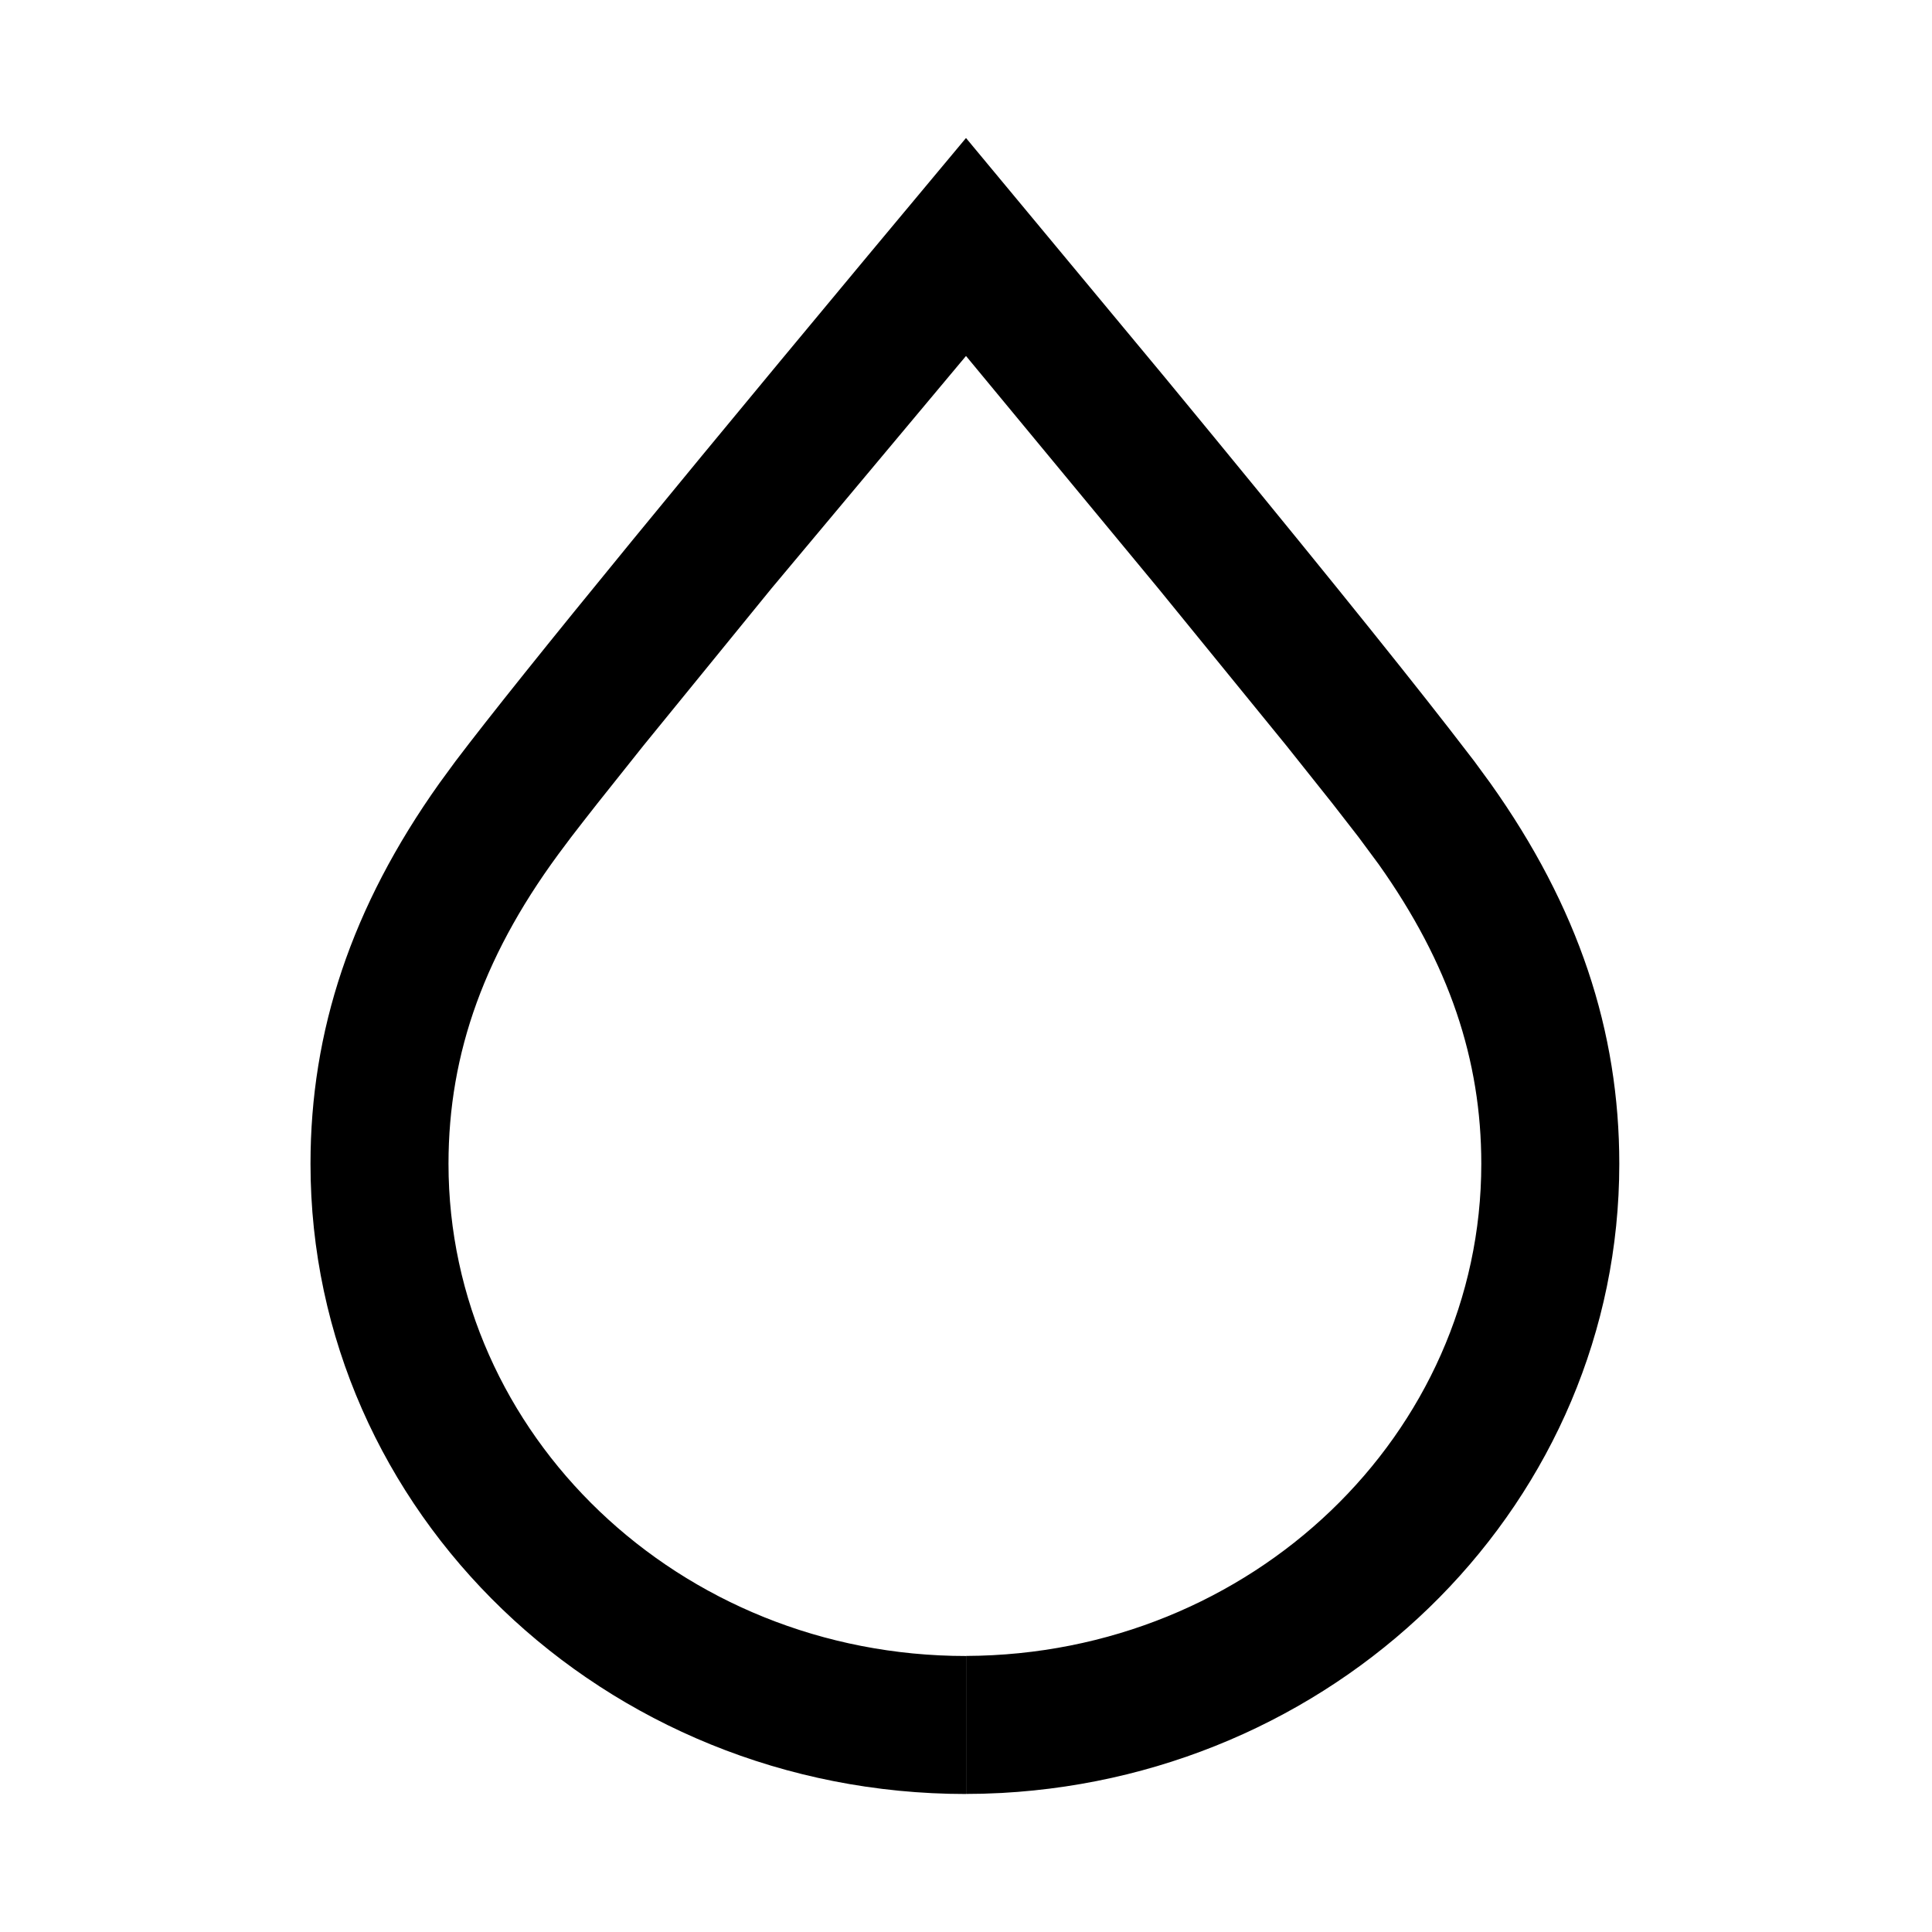 <svg width="28" height="28" xmlns="http://www.w3.org/2000/svg"><path d="M11.18 8.529l-1.855 2.277-.668.839c-.144.183-.27.345-.38.488l-.08.107C7.026 13.783 6.5 15.26 6.5 16.867 6.5 20.788 9.84 24 14 24v2c-5.247 0-9.5-4.089-9.5-9.133 0-1.92.59-3.72 1.869-5.517l.232-.317C7.561 9.765 10.028 6.754 14 2l2.885 3.473c1.955 2.37 3.323 4.065 4.118 5.088l.364.472.232.317c1.279 1.797 1.869 3.597 1.869 5.517 0 4.867-3.96 8.845-8.952 9.118l-.273.011-.242.003v-2c4.143-.016 7.467-3.22 7.467-7.132 0-1.506-.464-2.898-1.485-4.338l-.293-.396-.379-.488-.668-.839-1.855-2.277L14 5.159l-2.82 3.37z"/></svg>